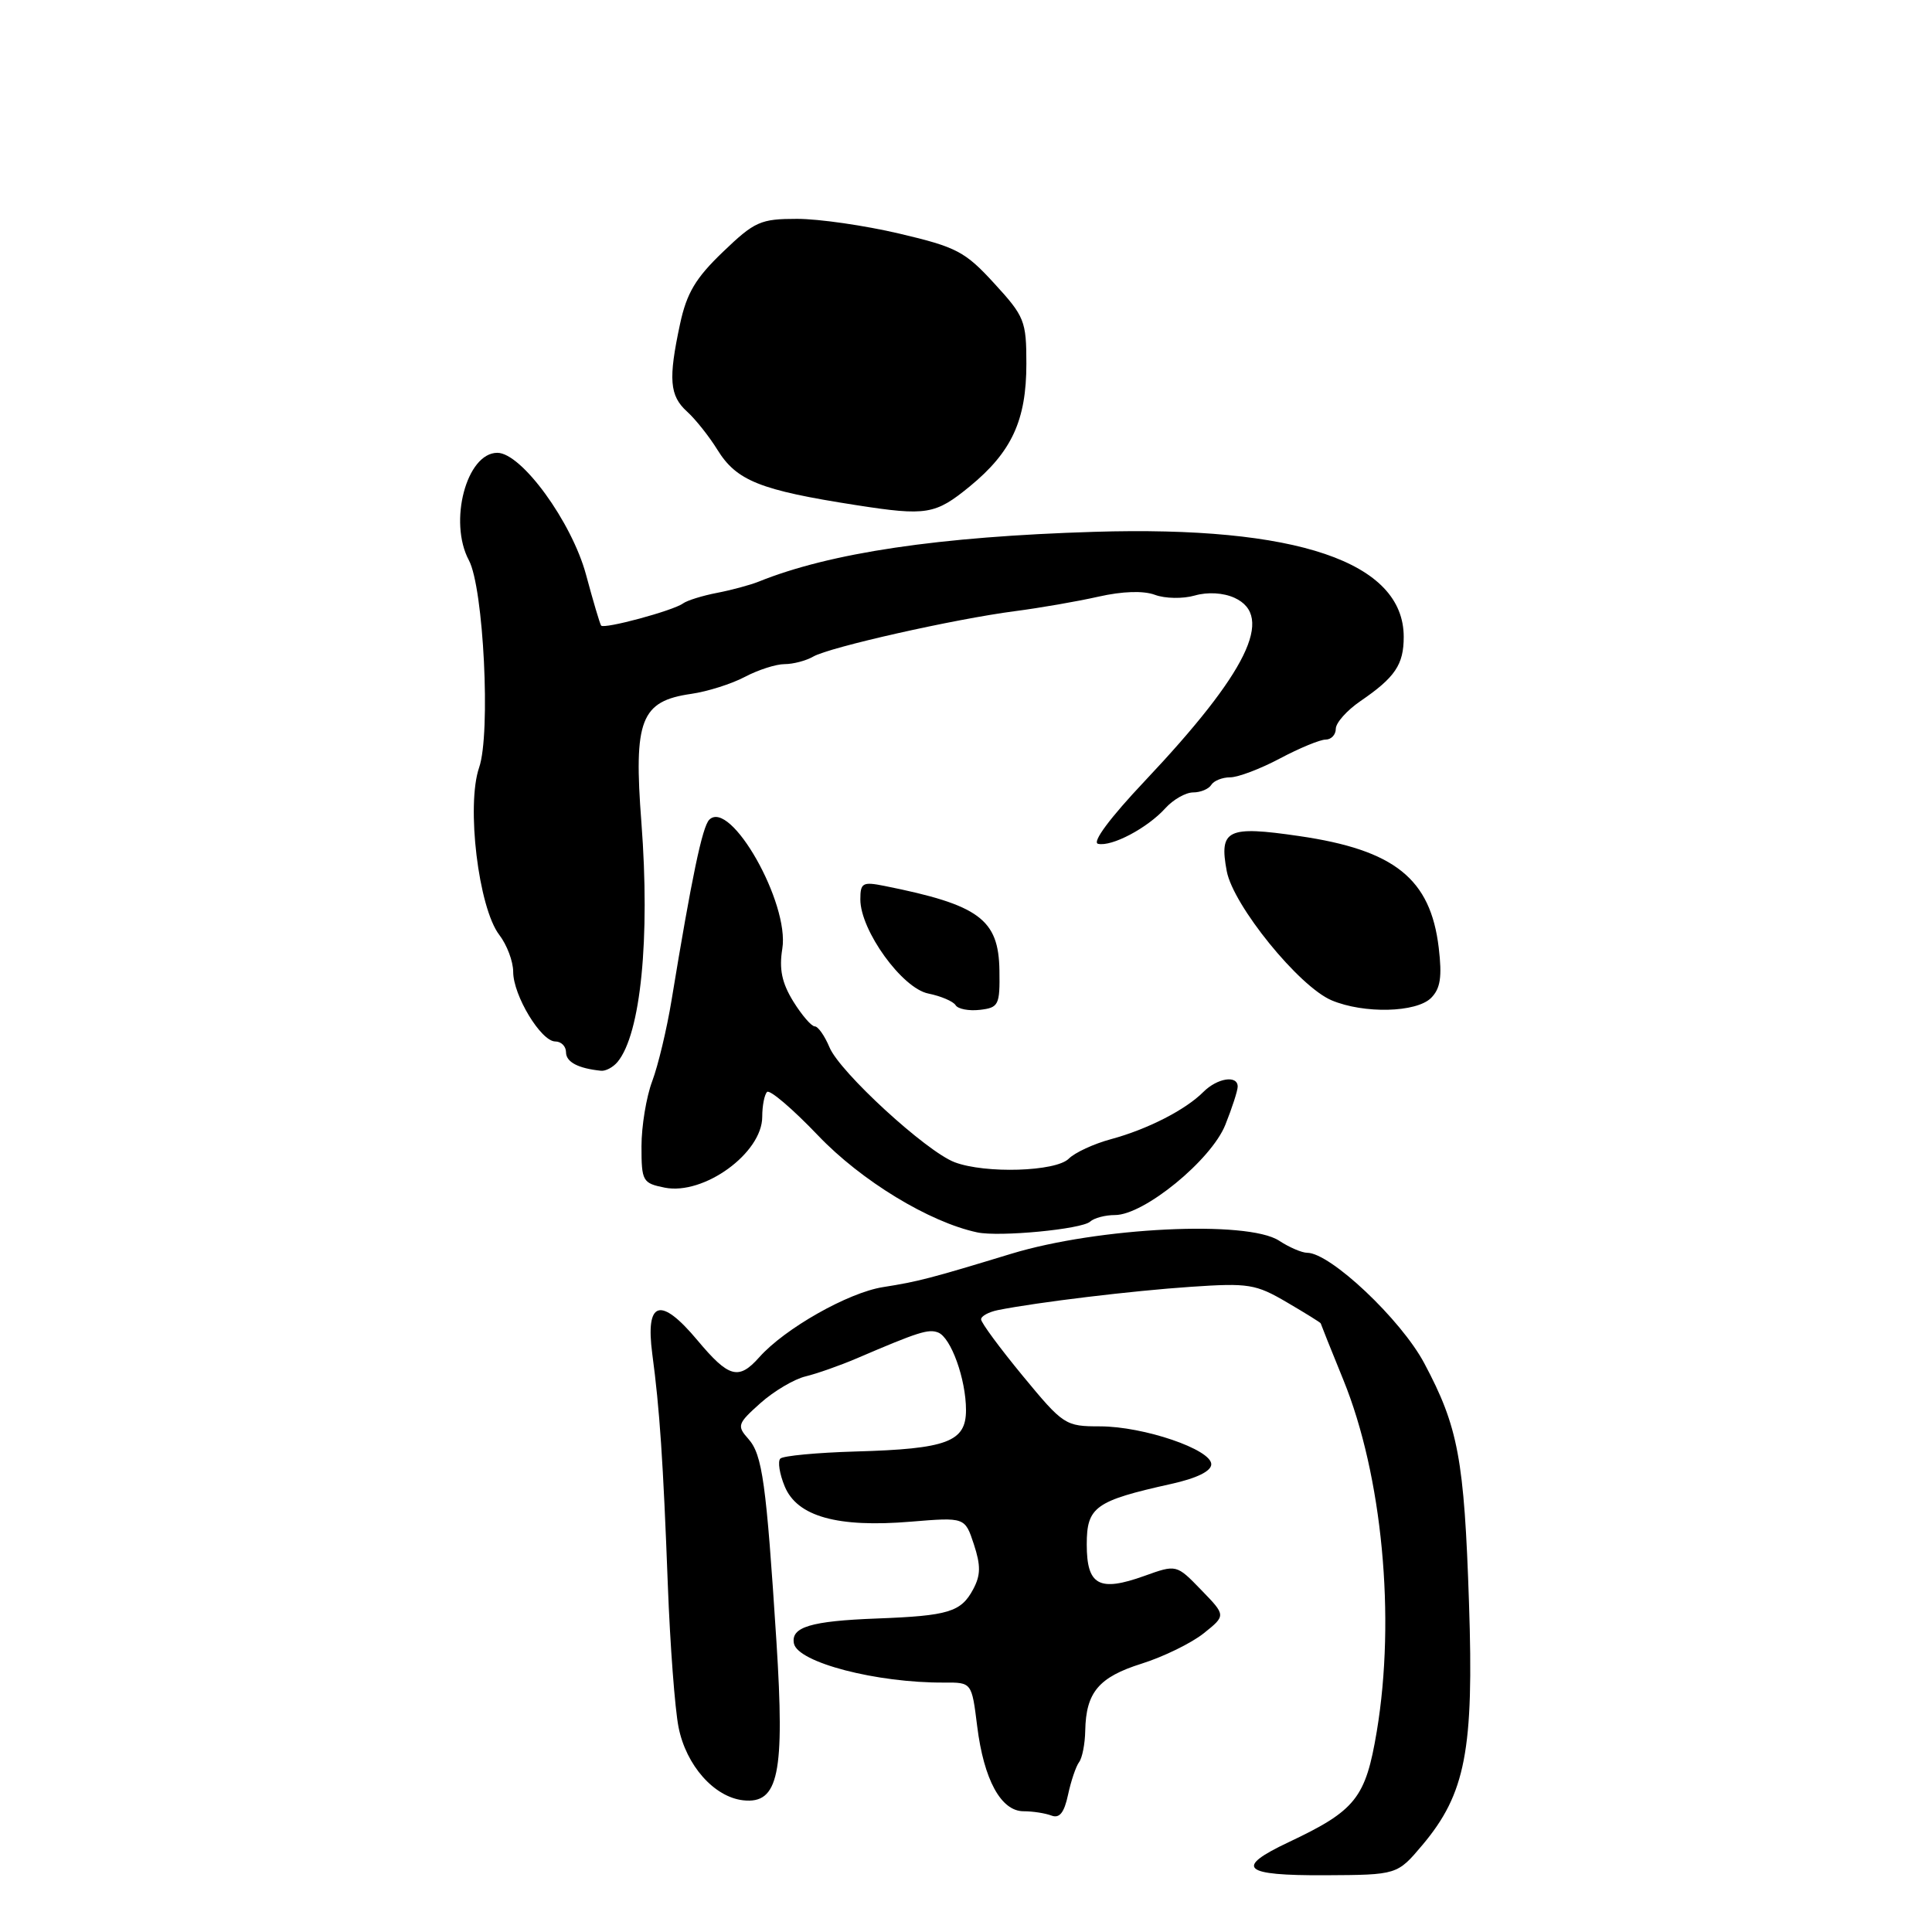 <?xml version="1.0" encoding="UTF-8" standalone="no"?>
<!DOCTYPE svg PUBLIC "-//W3C//DTD SVG 1.1//EN" "http://www.w3.org/Graphics/SVG/1.1/DTD/svg11.dtd" >
<svg xmlns="http://www.w3.org/2000/svg" xmlns:xlink="http://www.w3.org/1999/xlink" version="1.1" viewBox="0 0 256 256">
 <g >
 <path fill="currentColor"
d=" M 188.48 244.47 C 194.19 237.68 195.31 231.90 194.65 212.41 C 194.02 193.31 193.22 189.08 188.72 180.63 C 185.63 174.83 176.27 166.00 173.21 166.00 C 172.51 166.00 170.83 165.28 169.49 164.40 C 165.30 161.66 145.54 162.62 134.00 166.13 C 123.26 169.40 121.69 169.81 117.00 170.55 C 112.38 171.28 103.98 176.04 100.60 179.85 C 97.87 182.92 96.57 182.56 92.41 177.59 C 87.51 171.73 85.50 172.34 86.43 179.40 C 87.41 186.72 87.87 193.55 88.49 210.00 C 88.79 217.97 89.43 226.46 89.91 228.86 C 90.91 233.93 94.63 238.12 98.48 238.55 C 103.17 239.06 104.00 235.05 102.88 217.48 C 101.53 196.44 101.02 192.75 99.16 190.66 C 97.62 188.93 97.72 188.64 100.75 185.93 C 102.53 184.34 105.23 182.74 106.74 182.38 C 108.26 182.01 111.30 180.94 113.50 180.00 C 121.71 176.48 123.01 176.07 124.30 176.56 C 126.01 177.22 128.00 182.75 128.00 186.85 C 128.00 191.05 125.50 191.99 113.38 192.33 C 108.26 192.48 103.77 192.90 103.40 193.27 C 103.03 193.63 103.29 195.30 103.98 196.96 C 105.63 200.95 110.98 202.44 120.68 201.63 C 127.86 201.04 127.86 201.04 129.04 204.62 C 129.97 207.45 129.95 208.72 128.95 210.59 C 127.34 213.60 125.69 214.10 116.20 214.46 C 107.44 214.79 104.77 215.59 105.20 217.77 C 105.70 220.28 116.15 223.01 125.13 222.95 C 128.76 222.93 128.76 222.93 129.48 228.72 C 130.36 235.82 132.64 240.00 135.63 240.00 C 136.85 240.00 138.51 240.26 139.32 240.57 C 140.39 240.98 141.01 240.20 141.52 237.82 C 141.91 235.99 142.57 234.05 142.98 233.50 C 143.40 232.95 143.77 231.07 143.80 229.31 C 143.90 224.24 145.59 222.23 151.28 220.44 C 154.17 219.53 157.87 217.72 159.50 216.42 C 162.45 214.06 162.45 214.06 159.17 210.68 C 155.89 207.29 155.89 207.29 151.63 208.82 C 145.64 210.97 144.00 210.07 144.00 204.65 C 144.00 199.67 145.11 198.87 155.18 196.63 C 158.57 195.88 160.50 194.94 160.50 194.02 C 160.50 192.06 151.56 189.01 145.77 189.00 C 141.16 189.00 140.91 188.84 135.52 182.31 C 132.48 178.62 130.00 175.26 130.00 174.82 C 130.00 174.39 131.01 173.84 132.25 173.59 C 137.46 172.55 150.07 171.03 157.78 170.51 C 165.44 169.99 166.39 170.14 170.53 172.57 C 172.99 174.01 175.00 175.26 175.00 175.35 C 175.01 175.43 176.35 178.80 178.00 182.84 C 183.16 195.51 184.95 214.33 182.43 229.42 C 180.95 238.26 179.64 239.90 170.75 244.10 C 163.51 247.52 164.63 248.53 175.57 248.48 C 185.14 248.43 185.14 248.43 188.48 244.47 Z  M 144.45 161.87 C 144.97 161.39 146.45 161.00 147.74 161.00 C 151.59 161.00 160.49 153.72 162.36 149.05 C 163.26 146.80 164.00 144.52 164.00 143.98 C 164.00 142.42 161.30 142.84 159.45 144.69 C 157.08 147.07 152.02 149.65 147.20 150.95 C 144.94 151.56 142.43 152.72 141.62 153.53 C 139.90 155.25 130.55 155.54 126.49 154.00 C 122.71 152.56 111.26 142.05 109.91 138.77 C 109.27 137.25 108.40 136.00 107.96 136.00 C 107.52 136.00 106.24 134.51 105.11 132.69 C 103.60 130.23 103.22 128.42 103.66 125.71 C 104.64 119.69 96.78 105.82 93.98 108.62 C 93.06 109.54 91.66 116.25 88.99 132.50 C 88.36 136.35 87.20 141.20 86.42 143.27 C 85.64 145.34 85.00 149.23 85.00 151.90 C 85.00 156.52 85.15 156.78 88.08 157.37 C 93.27 158.40 101.00 152.78 101.00 147.98 C 101.00 146.52 101.29 145.04 101.64 144.69 C 101.99 144.34 105.03 146.93 108.39 150.45 C 114.12 156.46 123.14 161.95 129.50 163.30 C 132.44 163.92 143.35 162.88 144.45 161.87 Z  M 81.83 140.71 C 84.90 137.00 86.16 124.37 84.99 109.00 C 83.94 95.37 84.90 92.90 91.60 91.94 C 93.75 91.63 96.94 90.62 98.70 89.69 C 100.46 88.76 102.83 88.00 103.96 88.00 C 105.10 88.00 106.81 87.55 107.76 87.00 C 109.93 85.75 126.49 82.02 134.50 80.98 C 137.80 80.55 142.77 79.69 145.55 79.06 C 148.74 78.34 151.51 78.25 153.04 78.82 C 154.38 79.32 156.75 79.36 158.31 78.91 C 160.02 78.42 162.09 78.54 163.57 79.21 C 168.92 81.65 165.27 89.10 151.68 103.50 C 147.09 108.36 144.66 111.62 145.50 111.81 C 147.31 112.22 152.03 109.73 154.41 107.10 C 155.45 105.95 157.11 105.00 158.10 105.00 C 159.08 105.00 160.16 104.55 160.50 104.00 C 160.84 103.45 161.97 103.00 163.01 103.00 C 164.04 103.00 167.01 101.88 169.60 100.50 C 172.18 99.13 174.91 98.00 175.65 98.00 C 176.39 98.00 177.00 97.36 177.00 96.57 C 177.00 95.78 178.46 94.14 180.25 92.91 C 184.86 89.76 186.00 88.07 186.00 84.39 C 186.00 74.46 171.82 69.65 145.00 70.47 C 124.41 71.10 110.01 73.24 100.50 77.08 C 99.40 77.52 96.92 78.19 95.00 78.56 C 93.08 78.93 91.05 79.56 90.50 79.96 C 89.19 80.92 80.03 83.39 79.65 82.89 C 79.49 82.67 78.59 79.64 77.65 76.14 C 75.76 69.16 69.10 60.00 65.90 60.00 C 61.82 60.00 59.40 69.14 62.13 74.24 C 64.08 77.89 65.04 97.20 63.49 101.69 C 61.76 106.71 63.40 120.29 66.16 123.88 C 67.17 125.20 68.00 127.39 68.00 128.77 C 68.00 131.90 71.69 138.00 73.58 138.00 C 74.36 138.00 75.00 138.64 75.00 139.43 C 75.00 140.72 76.60 141.57 79.63 141.88 C 80.25 141.95 81.24 141.42 81.83 140.71 Z  M 132.43 128.60 C 132.33 121.80 129.75 119.90 117.20 117.39 C 114.30 116.81 114.00 116.98 114.00 119.18 C 114.00 123.29 119.54 130.96 123.01 131.65 C 124.68 131.99 126.30 132.68 126.62 133.19 C 126.93 133.70 128.38 133.98 129.84 133.81 C 132.33 133.52 132.50 133.18 132.43 128.60 Z  M 189.63 132.23 C 190.86 130.99 191.10 129.46 190.64 125.58 C 189.55 116.43 184.79 112.62 172.13 110.78 C 162.62 109.39 161.52 109.92 162.55 115.43 C 163.41 119.98 172.13 130.73 176.45 132.55 C 180.74 134.35 187.67 134.18 189.63 132.23 Z  M 128.49 64.46 C 134.06 59.89 136.00 55.69 136.00 48.20 C 136.00 42.53 135.76 41.93 131.75 37.56 C 127.88 33.33 126.76 32.74 119.19 30.96 C 114.61 29.88 108.51 29.00 105.62 29.00 C 100.77 29.00 100.00 29.34 95.79 33.38 C 92.17 36.85 90.99 38.83 90.11 42.93 C 88.54 50.24 88.72 52.43 91.03 54.53 C 92.15 55.54 93.96 57.82 95.05 59.58 C 97.60 63.71 100.69 64.95 113.50 66.94 C 122.77 68.38 123.93 68.19 128.49 64.46 Z "/>
</g>
</svg>